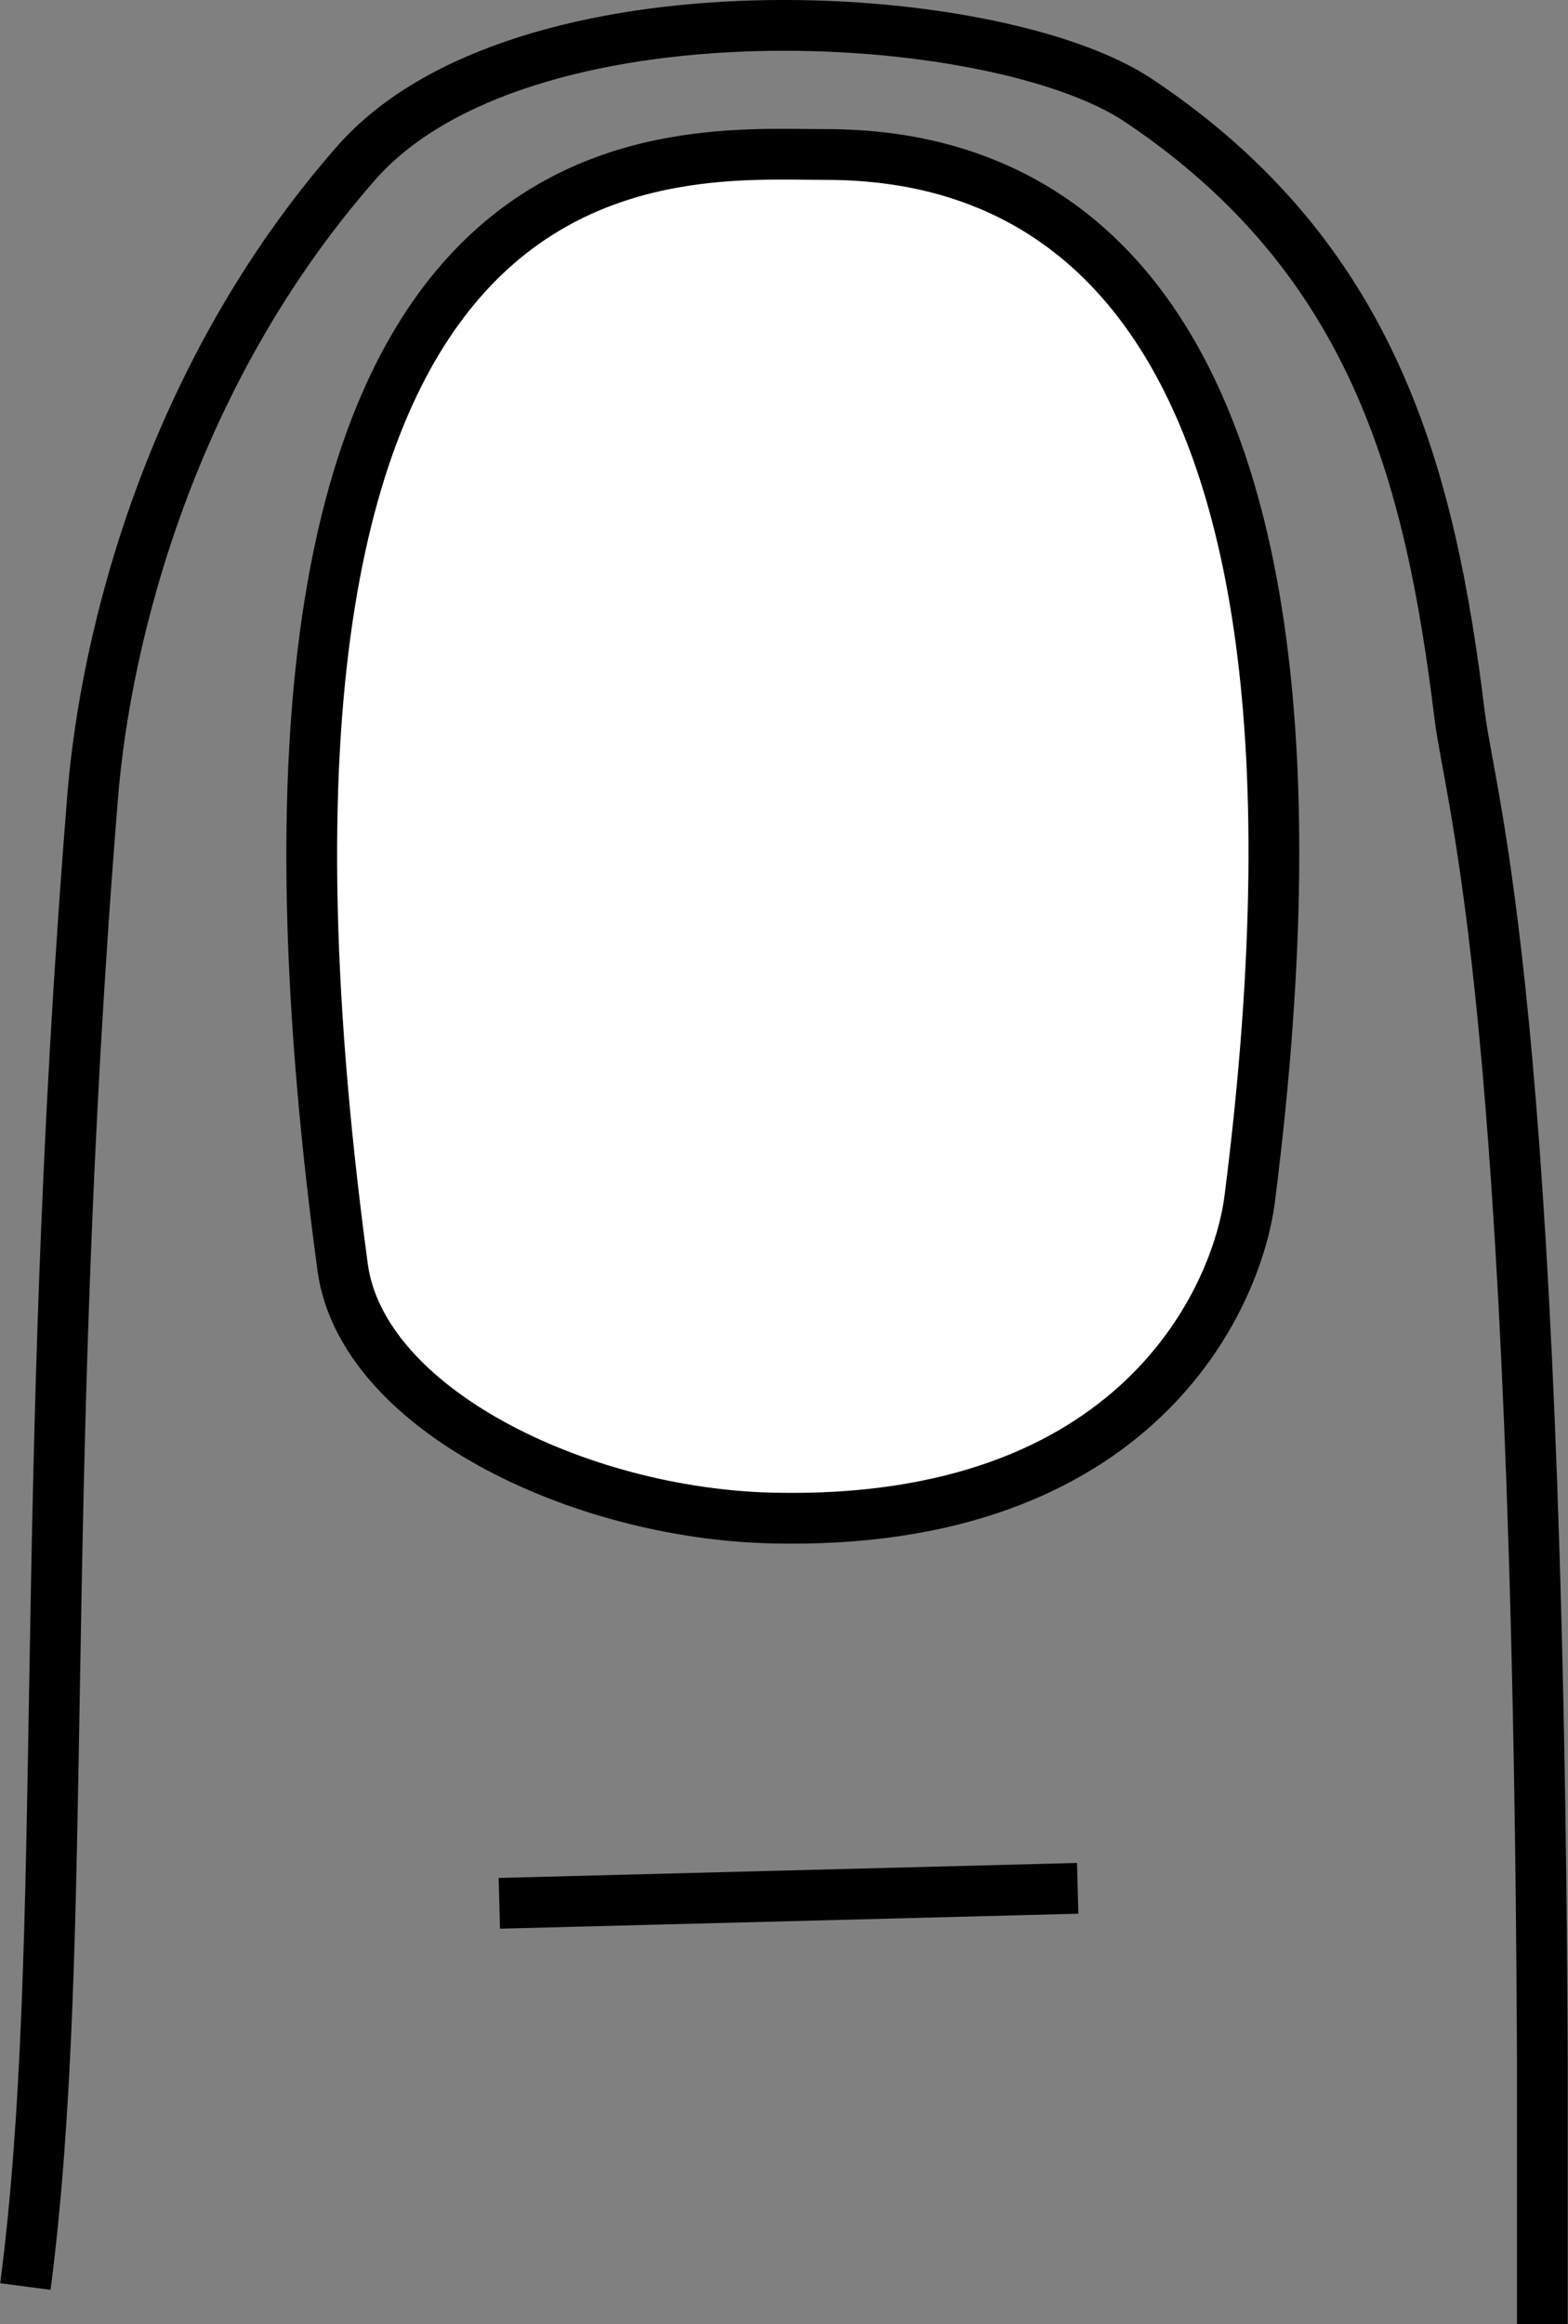 <svg xmlns="http://www.w3.org/2000/svg" viewBox="0 0 123.57 183.1"><rect x="0" y="0" width="123.57" height="183.1" fill="#808080" stroke="none"/><defs><style>.cls-1{fill:none;}.cls-1,.cls-2{stroke:#000;stroke-miterlimit:10;stroke-width:4px;}.cls-2{fill:#fff;}</style></defs><title>Asset 1short</title><g id="Layer_2" data-name="Layer 2"><g id="Layer_1-2" data-name="Layer 1"><g id="lengthShort"><path class="cls-1" d="M2,180.13c3.55-27.23.86-62.25,5.29-117.23,1-12.69,6.08-33.27,20.73-50C40.92-1.89,78.44.37,89.72,7.91c18.63,12.45,23,29.57,25.32,48.51.88,7,6.19,22.44,6.51,106.54,0,4.67,0,11.63,0,20.12"/><line class="cls-1" x1="39.35" y1="149.94" x2="84.93" y2="148.76"/><path class="cls-2" d="M27,99.82c1.5,11.15,18.58,19.42,33.87,19.77,28.81.67,36.64-17.42,37.62-25.17C108.2,18,78.23,12.17,65,12.17,52.58,12.17,14.67,8.3,27,99.82Z"/></g></g></g></svg>